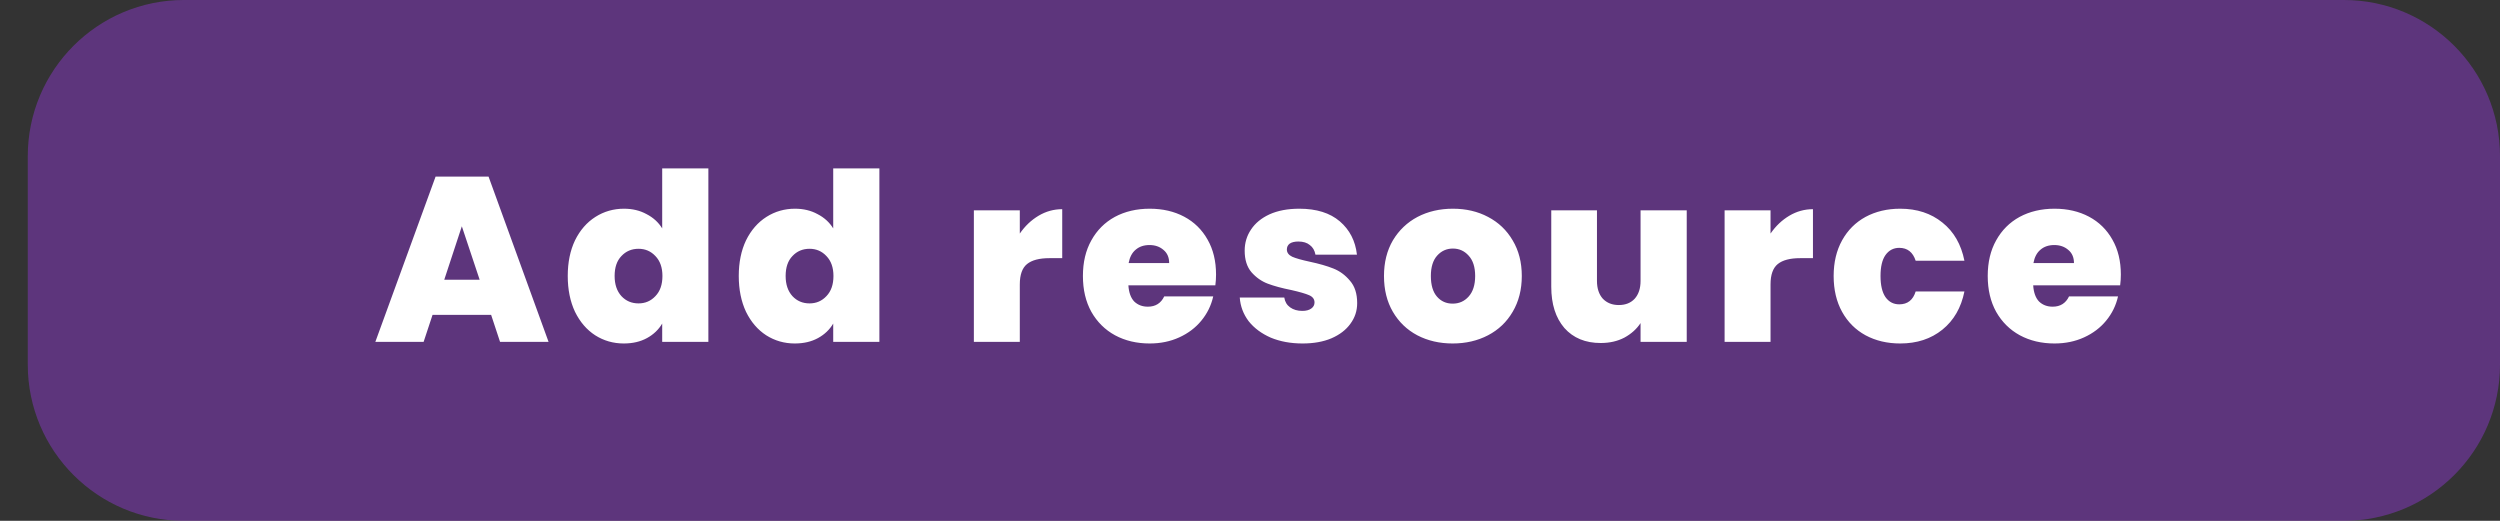 <svg width="192" height="40" viewBox="0 0 192 40" fill="none" xmlns="http://www.w3.org/2000/svg">
<rect x="0" y="0" width="192" height="40" fill="#333333" stroke="none"/>
<g id="Frame" clip-path="url(#clip0_2_87)">
<path id="Vector" d="M180 0H14.133C7.506 0 2.133 5.373 2.133 12V28C2.133 34.627 7.506 40 14.133 40H180C186.628 40 192 34.627 192 28V12C192 5.373 186.628 0 180 0Z" fill="#7A38AD" fill-opacity="0.6"/>
<path id="Vector_2" d="M37.719 24.183H33.219L32.535 26.253H28.827L33.453 13.563H37.521L42.129 26.253H38.403L37.719 24.183ZM36.837 21.483L35.469 17.379L34.119 21.483H36.837ZM43.603 21.195C43.603 20.151 43.789 19.239 44.161 18.459C44.545 17.679 45.067 17.079 45.727 16.659C46.387 16.239 47.119 16.029 47.923 16.029C48.571 16.029 49.147 16.167 49.651 16.443C50.167 16.707 50.569 17.073 50.857 17.541V12.933H54.403V26.253H50.857V24.849C50.581 25.317 50.191 25.689 49.687 25.965C49.183 26.241 48.589 26.379 47.905 26.379C47.101 26.379 46.369 26.169 45.709 25.749C45.061 25.329 44.545 24.729 44.161 23.949C43.789 23.157 43.603 22.239 43.603 21.195ZM50.875 21.195C50.875 20.547 50.695 20.037 50.335 19.665C49.987 19.293 49.555 19.107 49.039 19.107C48.511 19.107 48.073 19.293 47.725 19.665C47.377 20.025 47.203 20.535 47.203 21.195C47.203 21.843 47.377 22.359 47.725 22.743C48.073 23.115 48.511 23.301 49.039 23.301C49.555 23.301 49.987 23.115 50.335 22.743C50.695 22.371 50.875 21.855 50.875 21.195ZM56.737 21.195C56.737 20.151 56.923 19.239 57.295 18.459C57.679 17.679 58.201 17.079 58.861 16.659C59.521 16.239 60.253 16.029 61.057 16.029C61.705 16.029 62.281 16.167 62.785 16.443C63.301 16.707 63.703 17.073 63.991 17.541V12.933H67.537V26.253H63.991V24.849C63.715 25.317 63.325 25.689 62.821 25.965C62.317 26.241 61.723 26.379 61.039 26.379C60.235 26.379 59.503 26.169 58.843 25.749C58.195 25.329 57.679 24.729 57.295 23.949C56.923 23.157 56.737 22.239 56.737 21.195ZM64.009 21.195C64.009 20.547 63.829 20.037 63.469 19.665C63.121 19.293 62.689 19.107 62.173 19.107C61.645 19.107 61.207 19.293 60.859 19.665C60.511 20.025 60.337 20.535 60.337 21.195C60.337 21.843 60.511 22.359 60.859 22.743C61.207 23.115 61.645 23.301 62.173 23.301C62.689 23.301 63.121 23.115 63.469 22.743C63.829 22.371 64.009 21.855 64.009 21.195ZM78.321 17.937C78.717 17.361 79.197 16.905 79.761 16.569C80.325 16.233 80.931 16.065 81.579 16.065V19.827H80.589C79.821 19.827 79.251 19.977 78.879 20.277C78.507 20.577 78.321 21.099 78.321 21.843V26.253H74.793V16.155H78.321V17.937ZM93.392 21.087C93.392 21.363 93.374 21.639 93.338 21.915H86.66C86.696 22.467 86.846 22.881 87.11 23.157C87.386 23.421 87.734 23.553 88.154 23.553C88.742 23.553 89.162 23.289 89.414 22.761H93.176C93.02 23.457 92.714 24.081 92.258 24.633C91.814 25.173 91.25 25.599 90.566 25.911C89.882 26.223 89.126 26.379 88.298 26.379C87.302 26.379 86.414 26.169 85.634 25.749C84.866 25.329 84.26 24.729 83.816 23.949C83.383 23.169 83.168 22.251 83.168 21.195C83.168 20.139 83.383 19.227 83.816 18.459C84.248 17.679 84.848 17.079 85.616 16.659C86.396 16.239 87.29 16.029 88.298 16.029C89.294 16.029 90.176 16.233 90.944 16.641C91.712 17.049 92.312 17.637 92.744 18.405C93.176 19.161 93.392 20.055 93.392 21.087ZM89.792 20.205C89.792 19.773 89.648 19.437 89.36 19.197C89.072 18.945 88.712 18.819 88.28 18.819C87.848 18.819 87.494 18.939 87.218 19.179C86.942 19.407 86.762 19.749 86.678 20.205H89.792ZM100.037 26.379C99.125 26.379 98.309 26.229 97.589 25.929C96.881 25.617 96.317 25.197 95.897 24.669C95.489 24.129 95.261 23.523 95.213 22.851H98.633C98.681 23.175 98.831 23.427 99.083 23.607C99.335 23.787 99.647 23.877 100.019 23.877C100.307 23.877 100.535 23.817 100.703 23.697C100.871 23.577 100.955 23.421 100.955 23.229C100.955 22.977 100.817 22.791 100.541 22.671C100.265 22.551 99.809 22.419 99.173 22.275C98.453 22.131 97.853 21.969 97.373 21.789C96.893 21.609 96.473 21.315 96.113 20.907C95.765 20.499 95.591 19.947 95.591 19.251C95.591 18.651 95.753 18.111 96.077 17.631C96.401 17.139 96.875 16.749 97.499 16.461C98.135 16.173 98.897 16.029 99.785 16.029C101.105 16.029 102.143 16.353 102.899 17.001C103.655 17.649 104.093 18.501 104.213 19.557H101.027C100.967 19.233 100.823 18.987 100.595 18.819C100.379 18.639 100.085 18.549 99.713 18.549C99.425 18.549 99.203 18.603 99.047 18.711C98.903 18.819 98.831 18.969 98.831 19.161C98.831 19.401 98.969 19.587 99.245 19.719C99.521 19.839 99.965 19.965 100.577 20.097C101.309 20.253 101.915 20.427 102.395 20.619C102.887 20.811 103.313 21.123 103.673 21.555C104.045 21.975 104.231 22.551 104.231 23.283C104.231 23.871 104.057 24.399 103.709 24.867C103.373 25.335 102.887 25.707 102.251 25.983C101.627 26.247 100.889 26.379 100.037 26.379ZM111.564 26.379C110.556 26.379 109.65 26.169 108.846 25.749C108.054 25.329 107.43 24.729 106.974 23.949C106.518 23.169 106.29 22.251 106.29 21.195C106.29 20.151 106.518 19.239 106.974 18.459C107.442 17.679 108.072 17.079 108.864 16.659C109.668 16.239 110.574 16.029 111.582 16.029C112.59 16.029 113.49 16.239 114.282 16.659C115.086 17.079 115.716 17.679 116.172 18.459C116.64 19.239 116.874 20.151 116.874 21.195C116.874 22.239 116.64 23.157 116.172 23.949C115.716 24.729 115.086 25.329 114.282 25.749C113.478 26.169 112.572 26.379 111.564 26.379ZM111.564 23.319C112.056 23.319 112.464 23.139 112.788 22.779C113.124 22.407 113.292 21.879 113.292 21.195C113.292 20.511 113.124 19.989 112.788 19.629C112.464 19.269 112.062 19.089 111.582 19.089C111.102 19.089 110.7 19.269 110.376 19.629C110.052 19.989 109.89 20.511 109.89 21.195C109.89 21.891 110.046 22.419 110.358 22.779C110.67 23.139 111.072 23.319 111.564 23.319ZM129.541 16.155V26.253H125.995V24.813C125.695 25.269 125.281 25.641 124.753 25.929C124.225 26.205 123.619 26.343 122.935 26.343C121.759 26.343 120.829 25.959 120.145 25.191C119.473 24.411 119.137 23.355 119.137 22.023V16.155H122.647V21.573C122.647 22.149 122.797 22.605 123.097 22.941C123.409 23.265 123.817 23.427 124.321 23.427C124.837 23.427 125.245 23.265 125.545 22.941C125.845 22.605 125.995 22.149 125.995 21.573V16.155H129.541ZM135.977 17.937C136.373 17.361 136.853 16.905 137.417 16.569C137.981 16.233 138.587 16.065 139.235 16.065V19.827H138.245C137.477 19.827 136.907 19.977 136.535 20.277C136.163 20.577 135.977 21.099 135.977 21.843V26.253H132.449V16.155H135.977V17.937ZM140.824 21.195C140.824 20.151 141.04 19.239 141.472 18.459C141.904 17.679 142.504 17.079 143.272 16.659C144.052 16.239 144.94 16.029 145.936 16.029C147.22 16.029 148.3 16.383 149.176 17.091C150.052 17.787 150.616 18.765 150.868 20.025H147.124C146.908 19.365 146.488 19.035 145.864 19.035C145.42 19.035 145.066 19.221 144.802 19.593C144.55 19.953 144.424 20.487 144.424 21.195C144.424 21.903 144.55 22.443 144.802 22.815C145.066 23.187 145.42 23.373 145.864 23.373C146.5 23.373 146.92 23.043 147.124 22.383H150.868C150.616 23.631 150.052 24.609 149.176 25.317C148.3 26.025 147.22 26.379 145.936 26.379C144.94 26.379 144.052 26.169 143.272 25.749C142.504 25.329 141.904 24.729 141.472 23.949C141.04 23.169 140.824 22.251 140.824 21.195ZM162.881 21.087C162.881 21.363 162.863 21.639 162.827 21.915H156.149C156.185 22.467 156.335 22.881 156.599 23.157C156.875 23.421 157.223 23.553 157.643 23.553C158.231 23.553 158.651 23.289 158.903 22.761H162.665C162.509 23.457 162.203 24.081 161.747 24.633C161.303 25.173 160.739 25.599 160.055 25.911C159.371 26.223 158.615 26.379 157.787 26.379C156.791 26.379 155.903 26.169 155.123 25.749C154.355 25.329 153.749 24.729 153.305 23.949C152.873 23.169 152.657 22.251 152.657 21.195C152.657 20.139 152.873 19.227 153.305 18.459C153.737 17.679 154.337 17.079 155.105 16.659C155.885 16.239 156.779 16.029 157.787 16.029C158.783 16.029 159.665 16.233 160.433 16.641C161.201 17.049 161.801 17.637 162.233 18.405C162.665 19.161 162.881 20.055 162.881 21.087ZM159.281 20.205C159.281 19.773 159.137 19.437 158.849 19.197C158.561 18.945 158.201 18.819 157.769 18.819C157.337 18.819 156.983 18.939 156.707 19.179C156.431 19.407 156.251 19.749 156.167 20.205H159.281Z" fill="white"/>
</g>
<defs>
<clipPath id="clip0_2_87">
<rect width="192" height="40" fill="white"/>
</clipPath>
</defs>
</svg>
